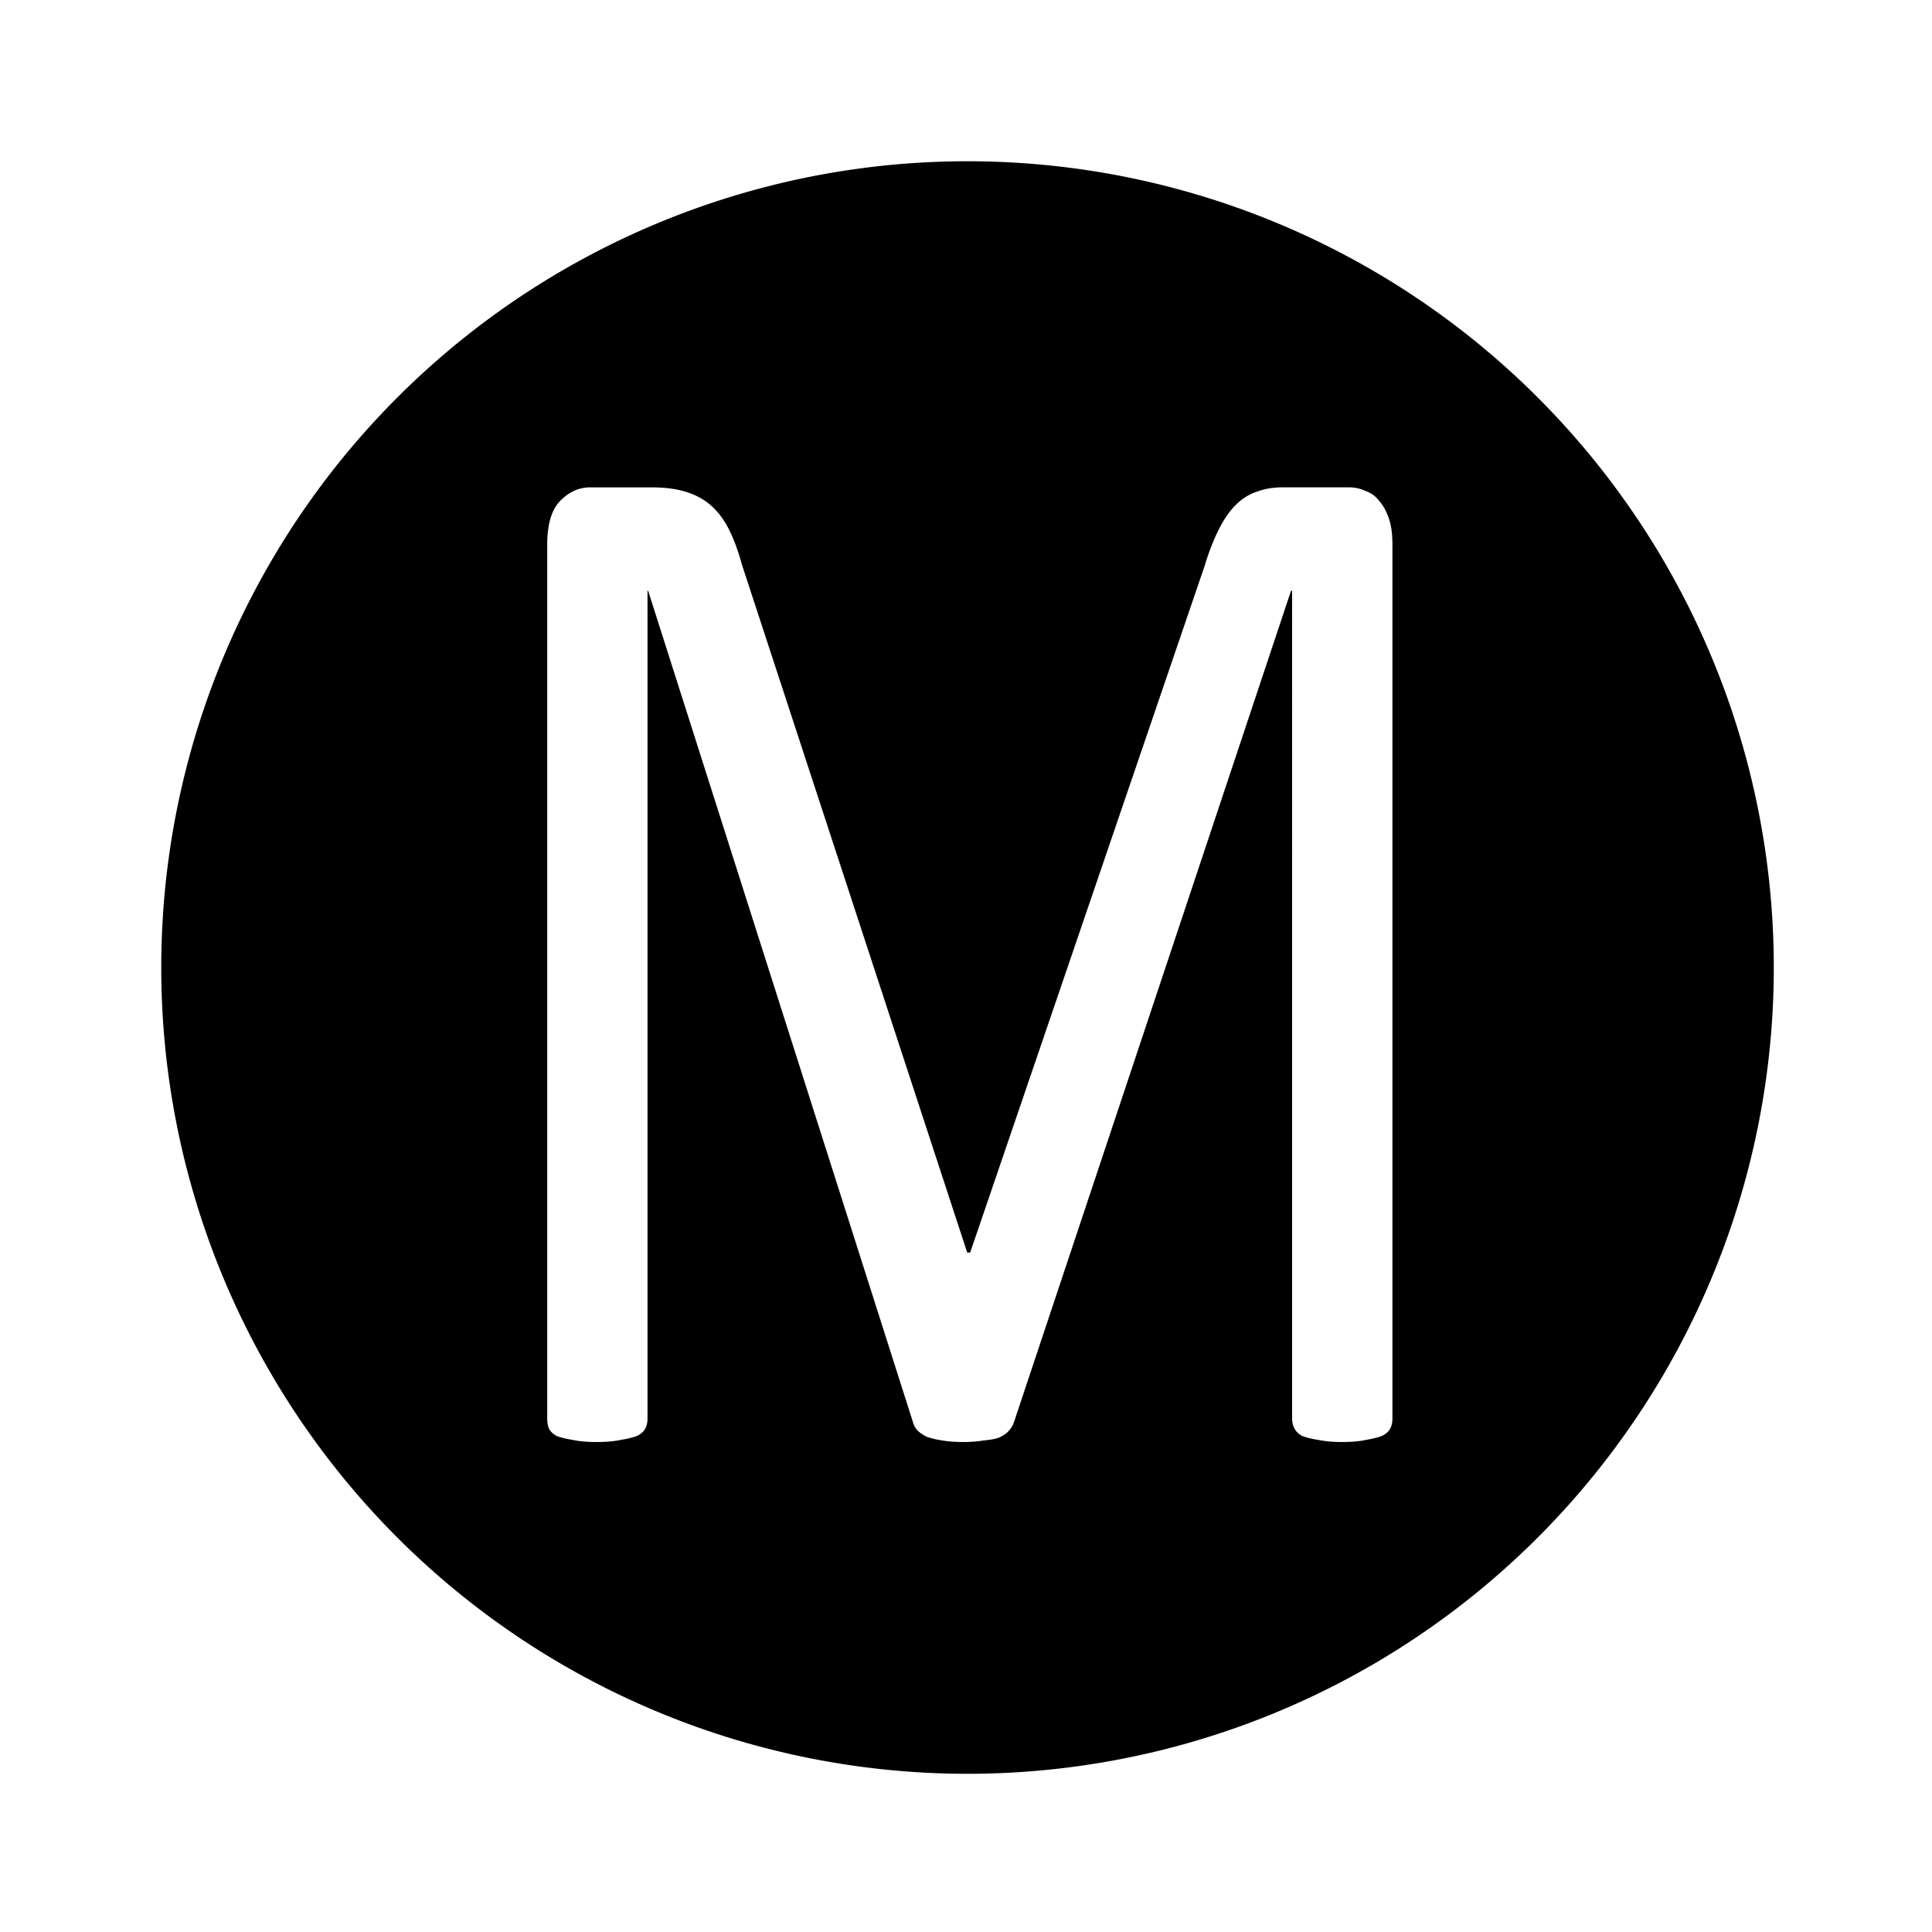 <?xml version="1.0" encoding="UTF-8" standalone="no"?>
<!-- Created with Inkscape (http://www.inkscape.org/) -->

<svg
   xmlns:dc="http://purl.org/dc/elements/1.1/"
   xmlns:cc="http://creativecommons.org/ns#"
   xmlns:rdf="http://www.w3.org/1999/02/22-rdf-syntax-ns#"
   xmlns:svg="http://www.w3.org/2000/svg"
   xmlns="http://www.w3.org/2000/svg"
   xmlns:sodipodi="http://sodipodi.sourceforge.net/DTD/sodipodi-0.dtd"
   xmlns:inkscape="http://www.inkscape.org/namespaces/inkscape"
   width="24"
   height="24"
   viewBox="0 0 6.35 6.35"
   version="1.1"
   id="svg3714"
   sodipodi:docname="avatar-m.svg"
   inkscape:version="0.92.0 r15299">
  <defs
     id="defs3708" />
  <g
     inkscape:label="Layer 1"
     inkscape:groupmode="layer"
     id="layer1"
     transform="translate(0,-290.65)">
    <path
       style="fill:#000000;stroke-width:0.556"
       d="M 12,2 A 10,10 0 0 0 2,12 10,10 0 0 0 12,22 10,10 0 0 0 22,12 10,10 0 0 0 12,2 Z M 7.316,6.045 h 0.775 c 0.159,0 0.297,0.018 0.416,0.055 0.119,0.036 0.225,0.093 0.314,0.172 0.089,0.079 0.163,0.179 0.223,0.301 C 9.105,6.694 9.156,6.836 9.201,7 l 2.795,8.535 h 0.037 L 14.938,7.027 c 0.055,-0.182 0.115,-0.335 0.18,-0.463 0.065,-0.128 0.134,-0.228 0.209,-0.301 0.079,-0.079 0.165,-0.134 0.26,-0.164 0.094,-0.036 0.204,-0.055 0.328,-0.055 h 0.812 c 0.075,0 0.144,0.015 0.209,0.045 0.07,0.024 0.127,0.066 0.172,0.127 0.05,0.055 0.089,0.128 0.119,0.219 0.03,0.085 0.043,0.193 0.043,0.32 V 17.592 c 0,0.049 -0.009,0.092 -0.029,0.129 -0.02,0.036 -0.054,0.066 -0.104,0.09 -0.05,0.018 -0.114,0.035 -0.193,0.047 -0.075,0.018 -0.175,0.027 -0.299,0.027 -0.114,0 -0.214,-0.009 -0.299,-0.027 -0.079,-0.012 -0.144,-0.029 -0.193,-0.047 -0.045,-0.024 -0.076,-0.053 -0.096,-0.09 -0.02,-0.036 -0.031,-0.08 -0.031,-0.129 V 7.328 h -0.014 l -3.436,10.311 c -0.015,0.043 -0.037,0.079 -0.066,0.109 -0.025,0.03 -0.065,0.058 -0.119,0.082 -0.05,0.018 -0.113,0.029 -0.188,0.035 -0.07,0.012 -0.153,0.02 -0.252,0.02 -0.104,0 -0.195,-0.007 -0.27,-0.02 -0.075,-0.012 -0.136,-0.027 -0.186,-0.045 -0.05,-0.024 -0.089,-0.052 -0.119,-0.082 -0.025,-0.03 -0.043,-0.063 -0.053,-0.1 L 8.039,7.328 H 8.031 v 10.264 c 0,0.049 -0.009,0.092 -0.029,0.129 -0.02,0.036 -0.054,0.066 -0.104,0.09 -0.05,0.018 -0.116,0.035 -0.195,0.047 -0.079,0.018 -0.181,0.027 -0.305,0.027 -0.119,0 -0.219,-0.009 -0.299,-0.027 -0.079,-0.012 -0.144,-0.029 -0.193,-0.047 -0.045,-0.024 -0.076,-0.053 -0.096,-0.09 -0.015,-0.036 -0.023,-0.08 -0.023,-0.129 V 6.756 c 0,-0.255 0.055,-0.438 0.164,-0.547 C 7.06,6.1 7.182,6.045 7.316,6.045 Z"
       transform="matrix(0.265,0,0,0.265,0,290.65)"
       id="path3680"
       inkscape:connector-curvature="0" />
  </g>
</svg>
